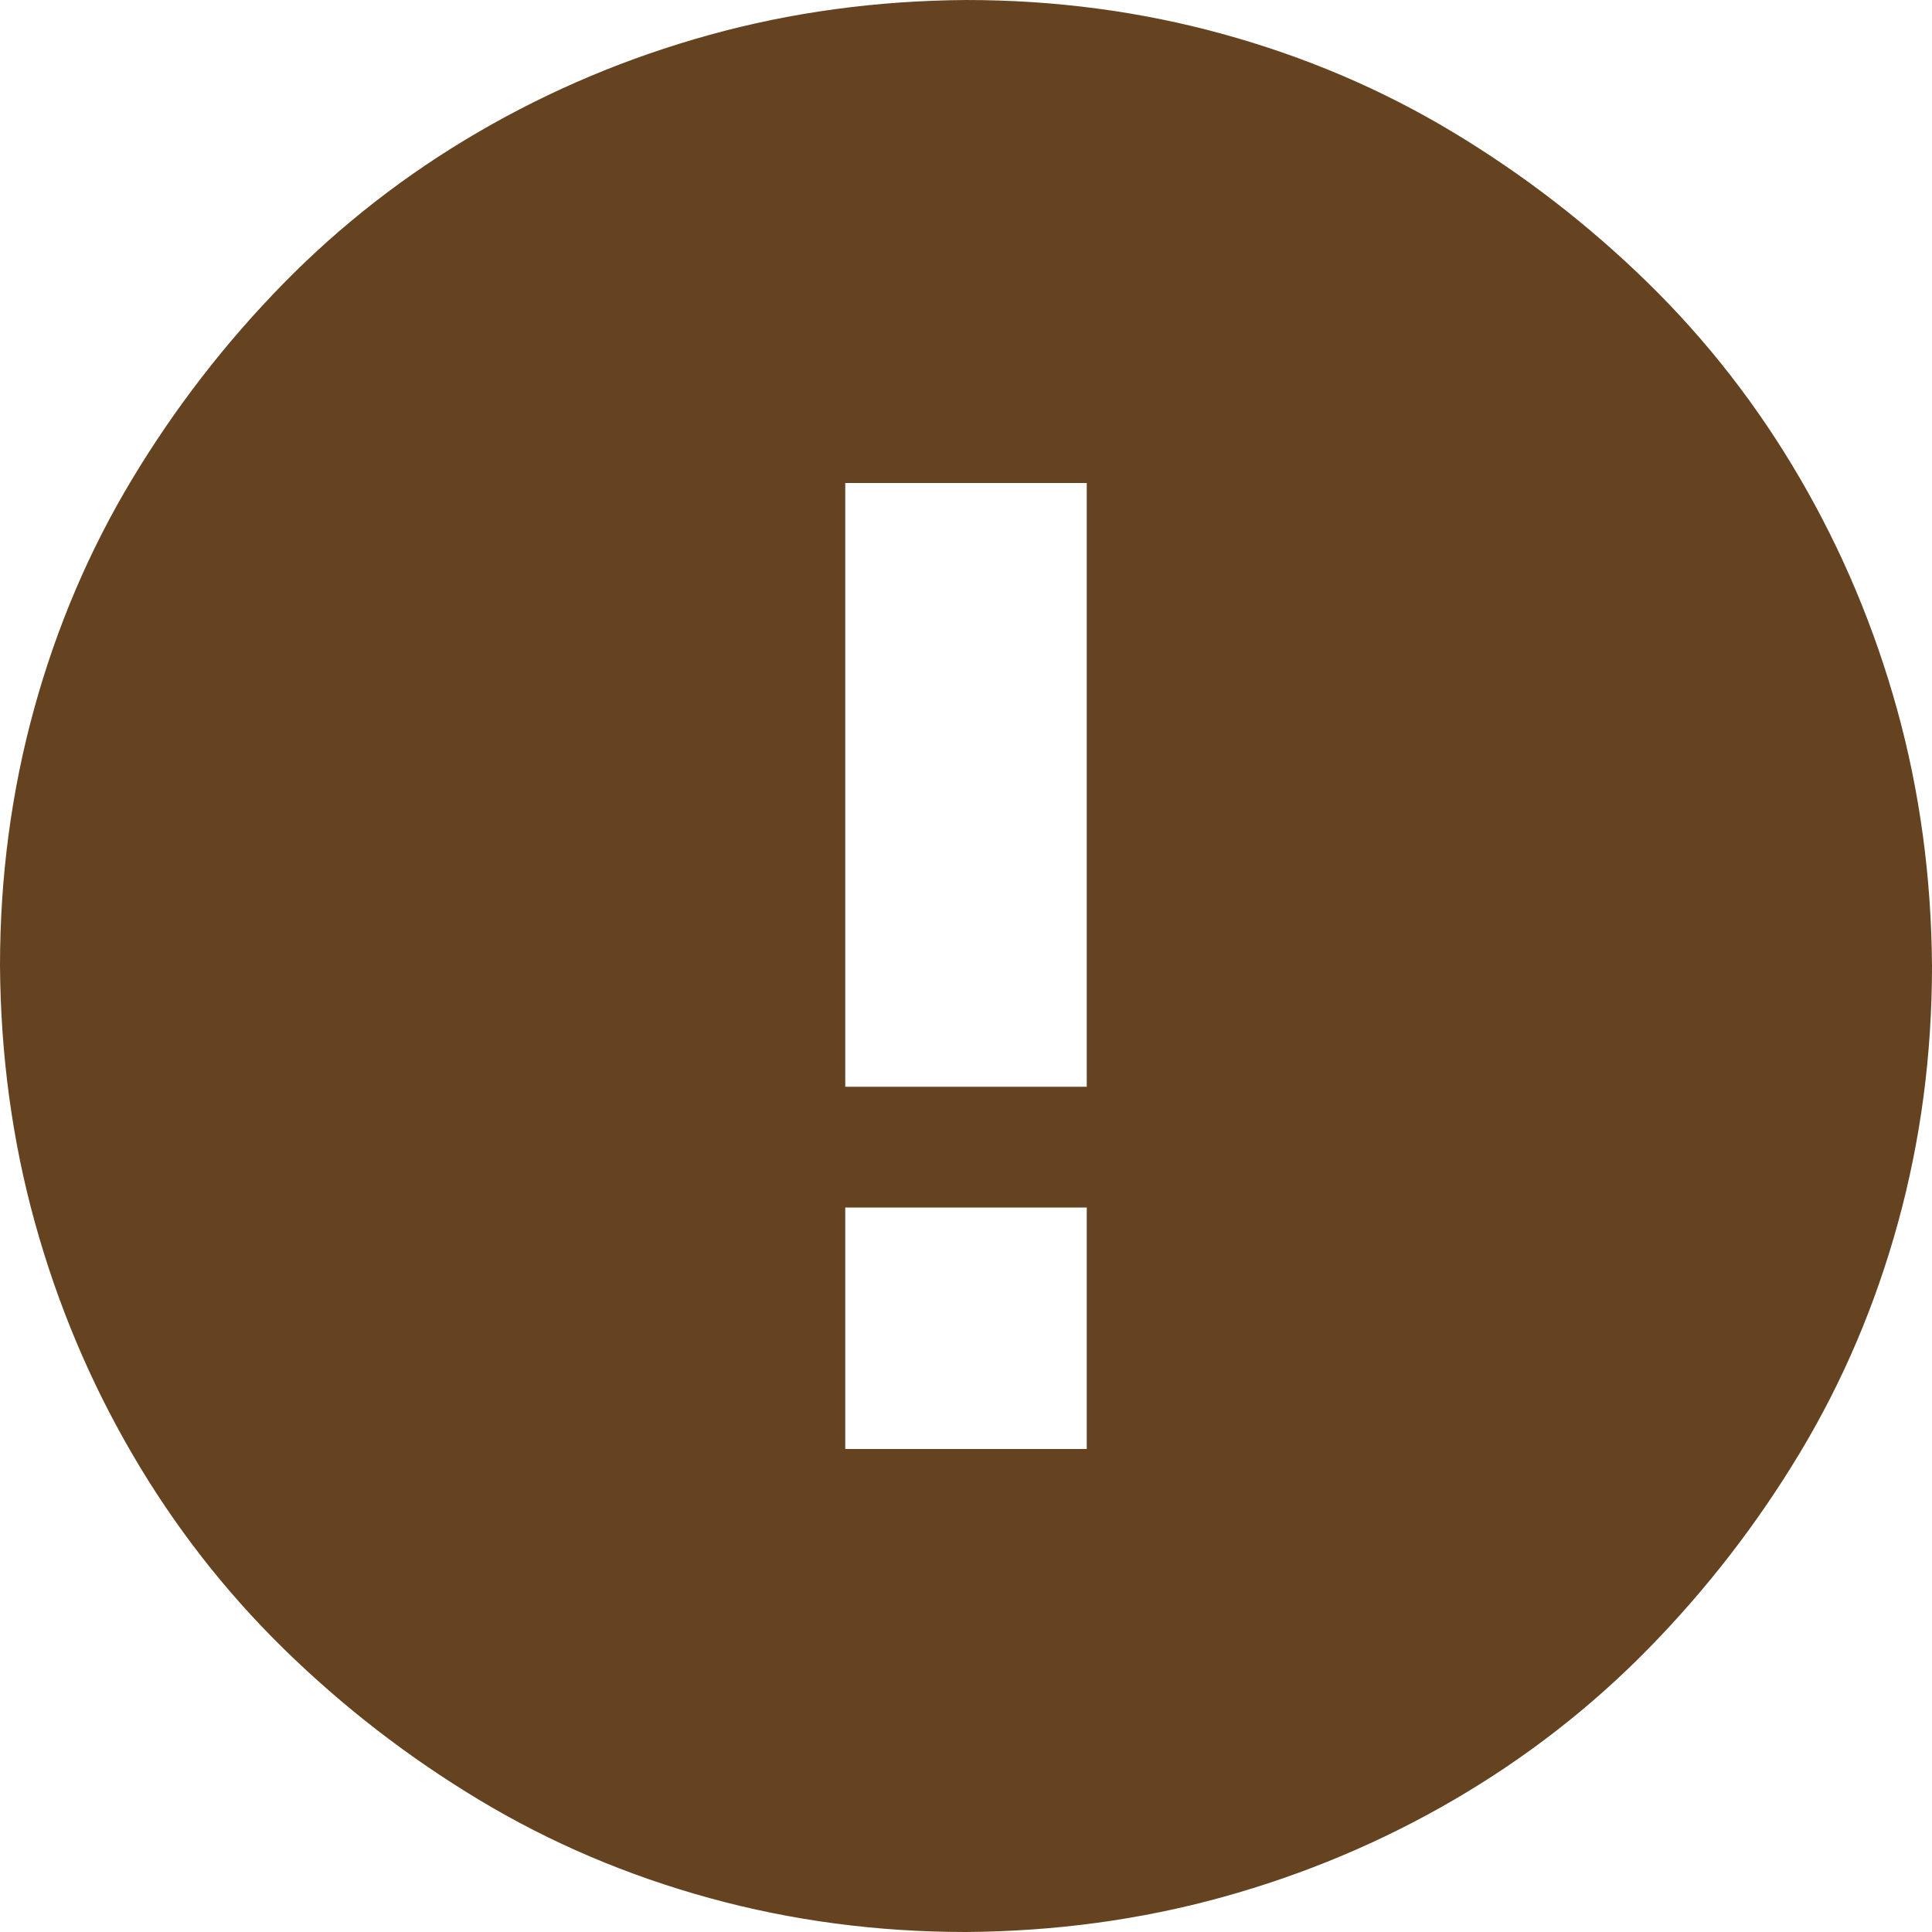 <svg width="100" height="100" viewBox="0 0 100 100" fill="none" xmlns="http://www.w3.org/2000/svg">
<g clip-path="url(#clip0_103_2)">
<path d="M50 0C54.59 0 59.017 0.586 63.281 1.758C67.546 2.93 71.517 4.622 75.195 6.836C78.874 9.049 82.243 11.654 85.303 14.648C88.363 17.643 90.983 21.012 93.164 24.756C95.345 28.499 97.022 32.487 98.193 36.719C99.365 40.95 99.967 45.378 100 50C100 54.59 99.414 59.017 98.242 63.281C97.07 67.546 95.378 71.517 93.164 75.195C90.951 78.874 88.346 82.243 85.352 85.303C82.357 88.363 78.988 90.983 75.244 93.164C71.501 95.345 67.513 97.022 63.281 98.193C59.05 99.365 54.622 99.967 50 100C45.41 100 40.983 99.414 36.719 98.242C32.454 97.07 28.483 95.378 24.805 93.164C21.126 90.951 17.757 88.346 14.697 85.352C11.637 82.357 9.017 78.988 6.836 75.244C4.655 71.501 2.979 67.513 1.807 63.281C0.635 59.05 0.033 54.622 0 50C0 45.41 0.586 40.983 1.758 36.719C2.93 32.454 4.622 28.483 6.836 24.805C9.049 21.126 11.654 17.757 14.648 14.697C17.643 11.637 21.012 9.017 24.756 6.836C28.499 4.655 32.487 2.979 36.719 1.807C40.95 0.635 45.378 0.033 50 0ZM56.25 75V62.5H43.75V75H56.25ZM56.25 56.25V25H43.75V56.25H56.25Z" fill="#654321"/>
</g>
<defs>
<clipPath id="clip0_103_2">
<rect width="100" height="100" fill="white"/>
</clipPath>
</defs>
</svg>
